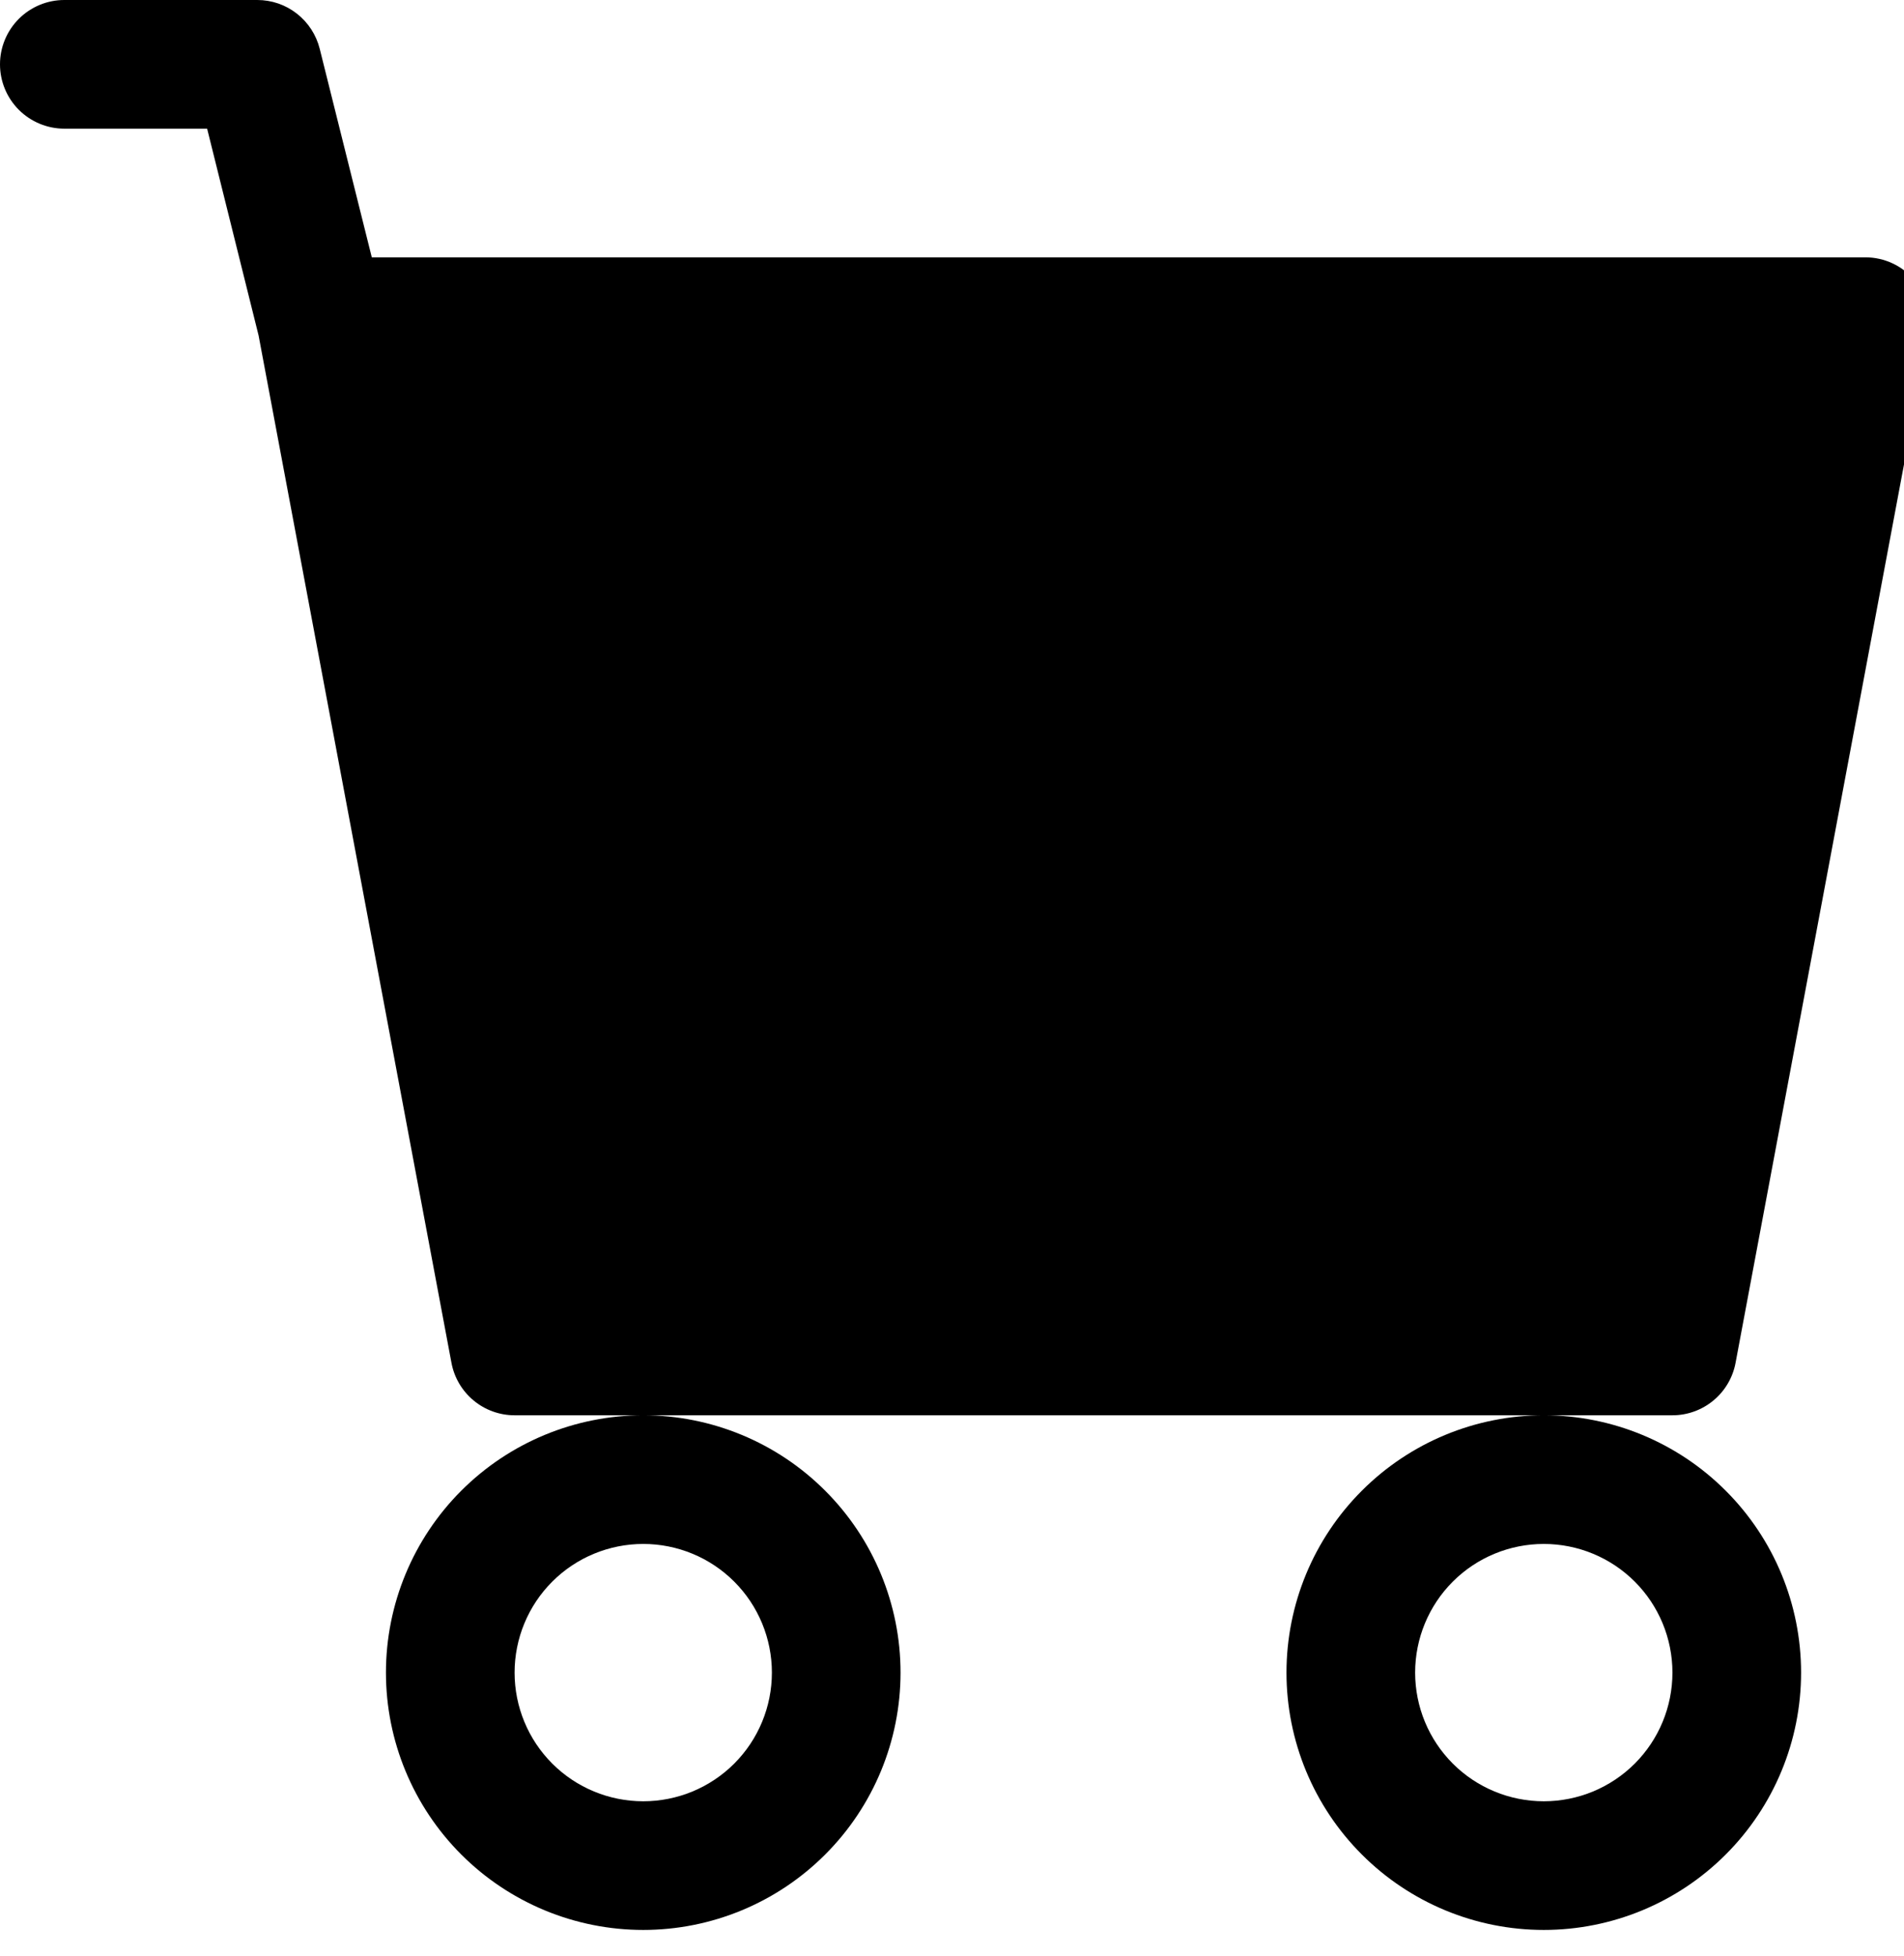 <svg class="icon" width="37" height="38" viewBox="0 0 37 38"  xmlns="http://www.w3.org/2000/svg">
<path d="M0 1.25C0 0.918 0.132 0.601 0.366 0.366C0.601 0.132 0.918 0 1.25 0H5C5.279 7.70287e-05 5.55 0.093 5.769 0.265C5.989 0.437 6.145 0.677 6.213 0.948L7.225 5H36.25C36.434 5 36.615 5.041 36.781 5.119C36.947 5.197 37.094 5.311 37.211 5.452C37.328 5.593 37.413 5.759 37.459 5.936C37.505 6.114 37.511 6.3 37.477 6.48L33.727 26.48C33.674 26.766 33.522 27.025 33.298 27.211C33.074 27.398 32.791 27.5 32.5 27.5H10C9.709 27.5 9.426 27.398 9.202 27.211C8.978 27.025 8.826 26.766 8.773 26.48L5.025 6.518L4.025 2.5H1.25C0.918 2.5 0.601 2.368 0.366 2.134C0.132 1.899 0 1.582 0 1.25ZM12.5 27.5C11.174 27.5 9.902 28.027 8.964 28.965C8.027 29.902 7.5 31.174 7.5 32.5C7.5 33.826 8.027 35.098 8.964 36.035C9.902 36.973 11.174 37.5 12.5 37.5C13.826 37.5 15.098 36.973 16.035 36.035C16.973 35.098 17.5 33.826 17.5 32.5C17.5 31.174 16.973 29.902 16.035 28.965C15.098 28.027 13.826 27.5 12.5 27.5ZM30 27.5C28.674 27.5 27.402 28.027 26.465 28.965C25.527 29.902 25 31.174 25 32.5C25 33.826 25.527 35.098 26.465 36.035C27.402 36.973 28.674 37.5 30 37.5C31.326 37.5 32.598 36.973 33.535 36.035C34.473 35.098 35 33.826 35 32.5C35 31.174 34.473 29.902 33.535 28.965C32.598 28.027 31.326 27.5 30 27.5ZM12.5 30C13.163 30 13.799 30.263 14.268 30.732C14.737 31.201 15 31.837 15 32.5C15 33.163 14.737 33.799 14.268 34.268C13.799 34.737 13.163 35 12.5 35C11.837 35 11.201 34.737 10.732 34.268C10.263 33.799 10 33.163 10 32.5C10 31.837 10.263 31.201 10.732 30.732C11.201 30.263 11.837 30 12.5 30ZM30 30C30.663 30 31.299 30.263 31.768 30.732C32.237 31.201 32.5 31.837 32.5 32.5C32.5 33.163 32.237 33.799 31.768 34.268C31.299 34.737 30.663 35 30 35C29.337 35 28.701 34.737 28.232 34.268C27.763 33.799 27.5 33.163 27.5 32.5C27.5 31.837 27.763 31.201 28.232 30.732C28.701 30.263 29.337 30 30 30Z" />
</svg>

